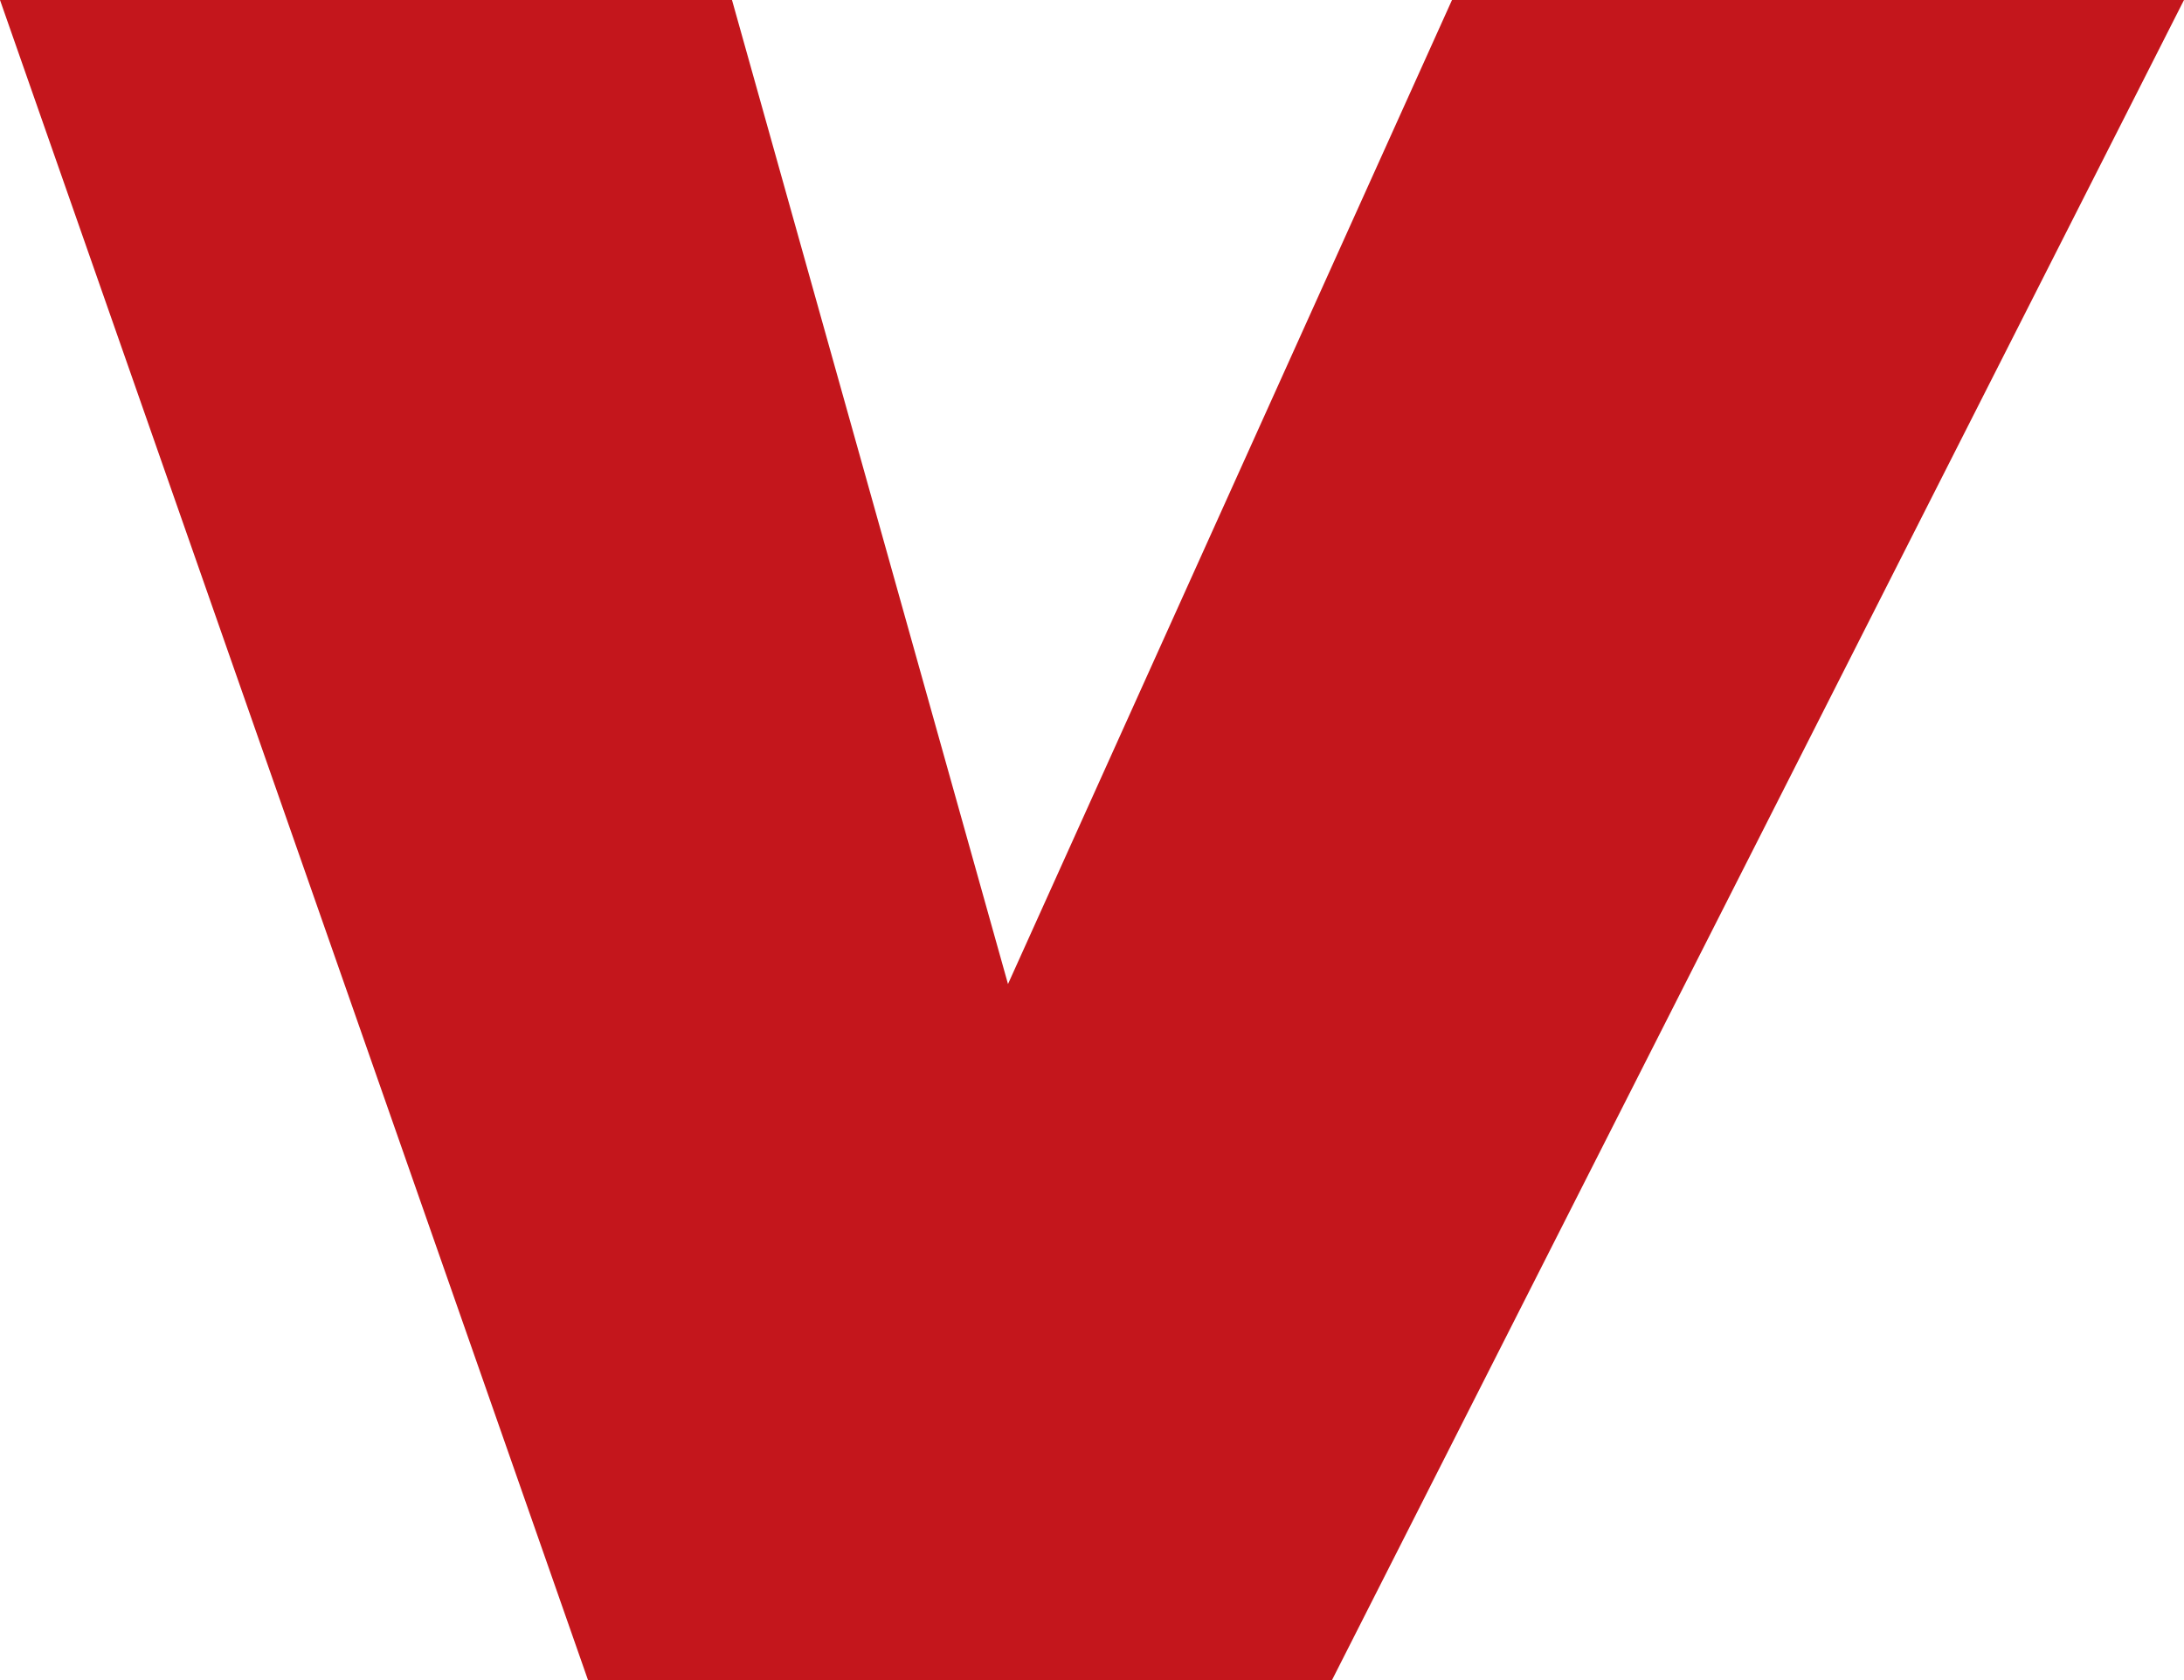 <?xml version="1.0" encoding="UTF-8" standalone="no"?>
<!-- Created with Inkscape (http://www.inkscape.org/) -->

<svg
   xmlns:dc="http://purl.org/dc/elements/1.1/"
   xmlns:cc="http://creativecommons.org/ns#"
   xmlns:rdf="http://www.w3.org/1999/02/22-rdf-syntax-ns#"
   xmlns:svg="http://www.w3.org/2000/svg"
   xmlns="http://www.w3.org/2000/svg"
   xmlns:sodipodi="http://sodipodi.sourceforge.net/DTD/sodipodi-0.dtd"
   xmlns:inkscape="http://www.inkscape.org/namespaces/inkscape"
   version="1.1"
   id="svg365"
   width="182"
   height="140"
   viewBox="0 0 182 140"
   sodipodi:docname="viking_icon(red).svg"
   inkscape:version="0.92.3 (2405546, 2018-03-11)">
  <defs
     id="defs369" />
  <sodipodi:namedview
     pagecolor="#ffffff"
     bordercolor="#666666"
     borderopacity="1"
     objecttolerance="10"
     gridtolerance="10"
     guidetolerance="10"
     inkscape:pageopacity="0"
     inkscape:pageshadow="2"
     inkscape:window-width="1920"
     inkscape:window-height="1025"
     id="namedview367"
     showgrid="true"
     inkscape:pagecheckerboard="true"
     inkscape:zoom="4"
     inkscape:cx="13.446912"
     inkscape:cy="75.576361"
     inkscape:window-x="0"
     inkscape:window-y="406"
     inkscape:window-maximized="1"
     inkscape:current-layer="svg365">
    <inkscape:grid
       type="xygrid"
       id="grid377" />
  </sodipodi:namedview>
  <path
     style="fill:#c4161c;stroke-width:1.333;fill-opacity:1"
     d="M -4.9e-6,1e-6 49,140 H 111 L 182,0 H 121 L 84,82 61,0 Z"
     id="path375"
     inkscape:connector-curvature="0"
     sodipodi:nodetypes="cccccccc" />
</svg>
